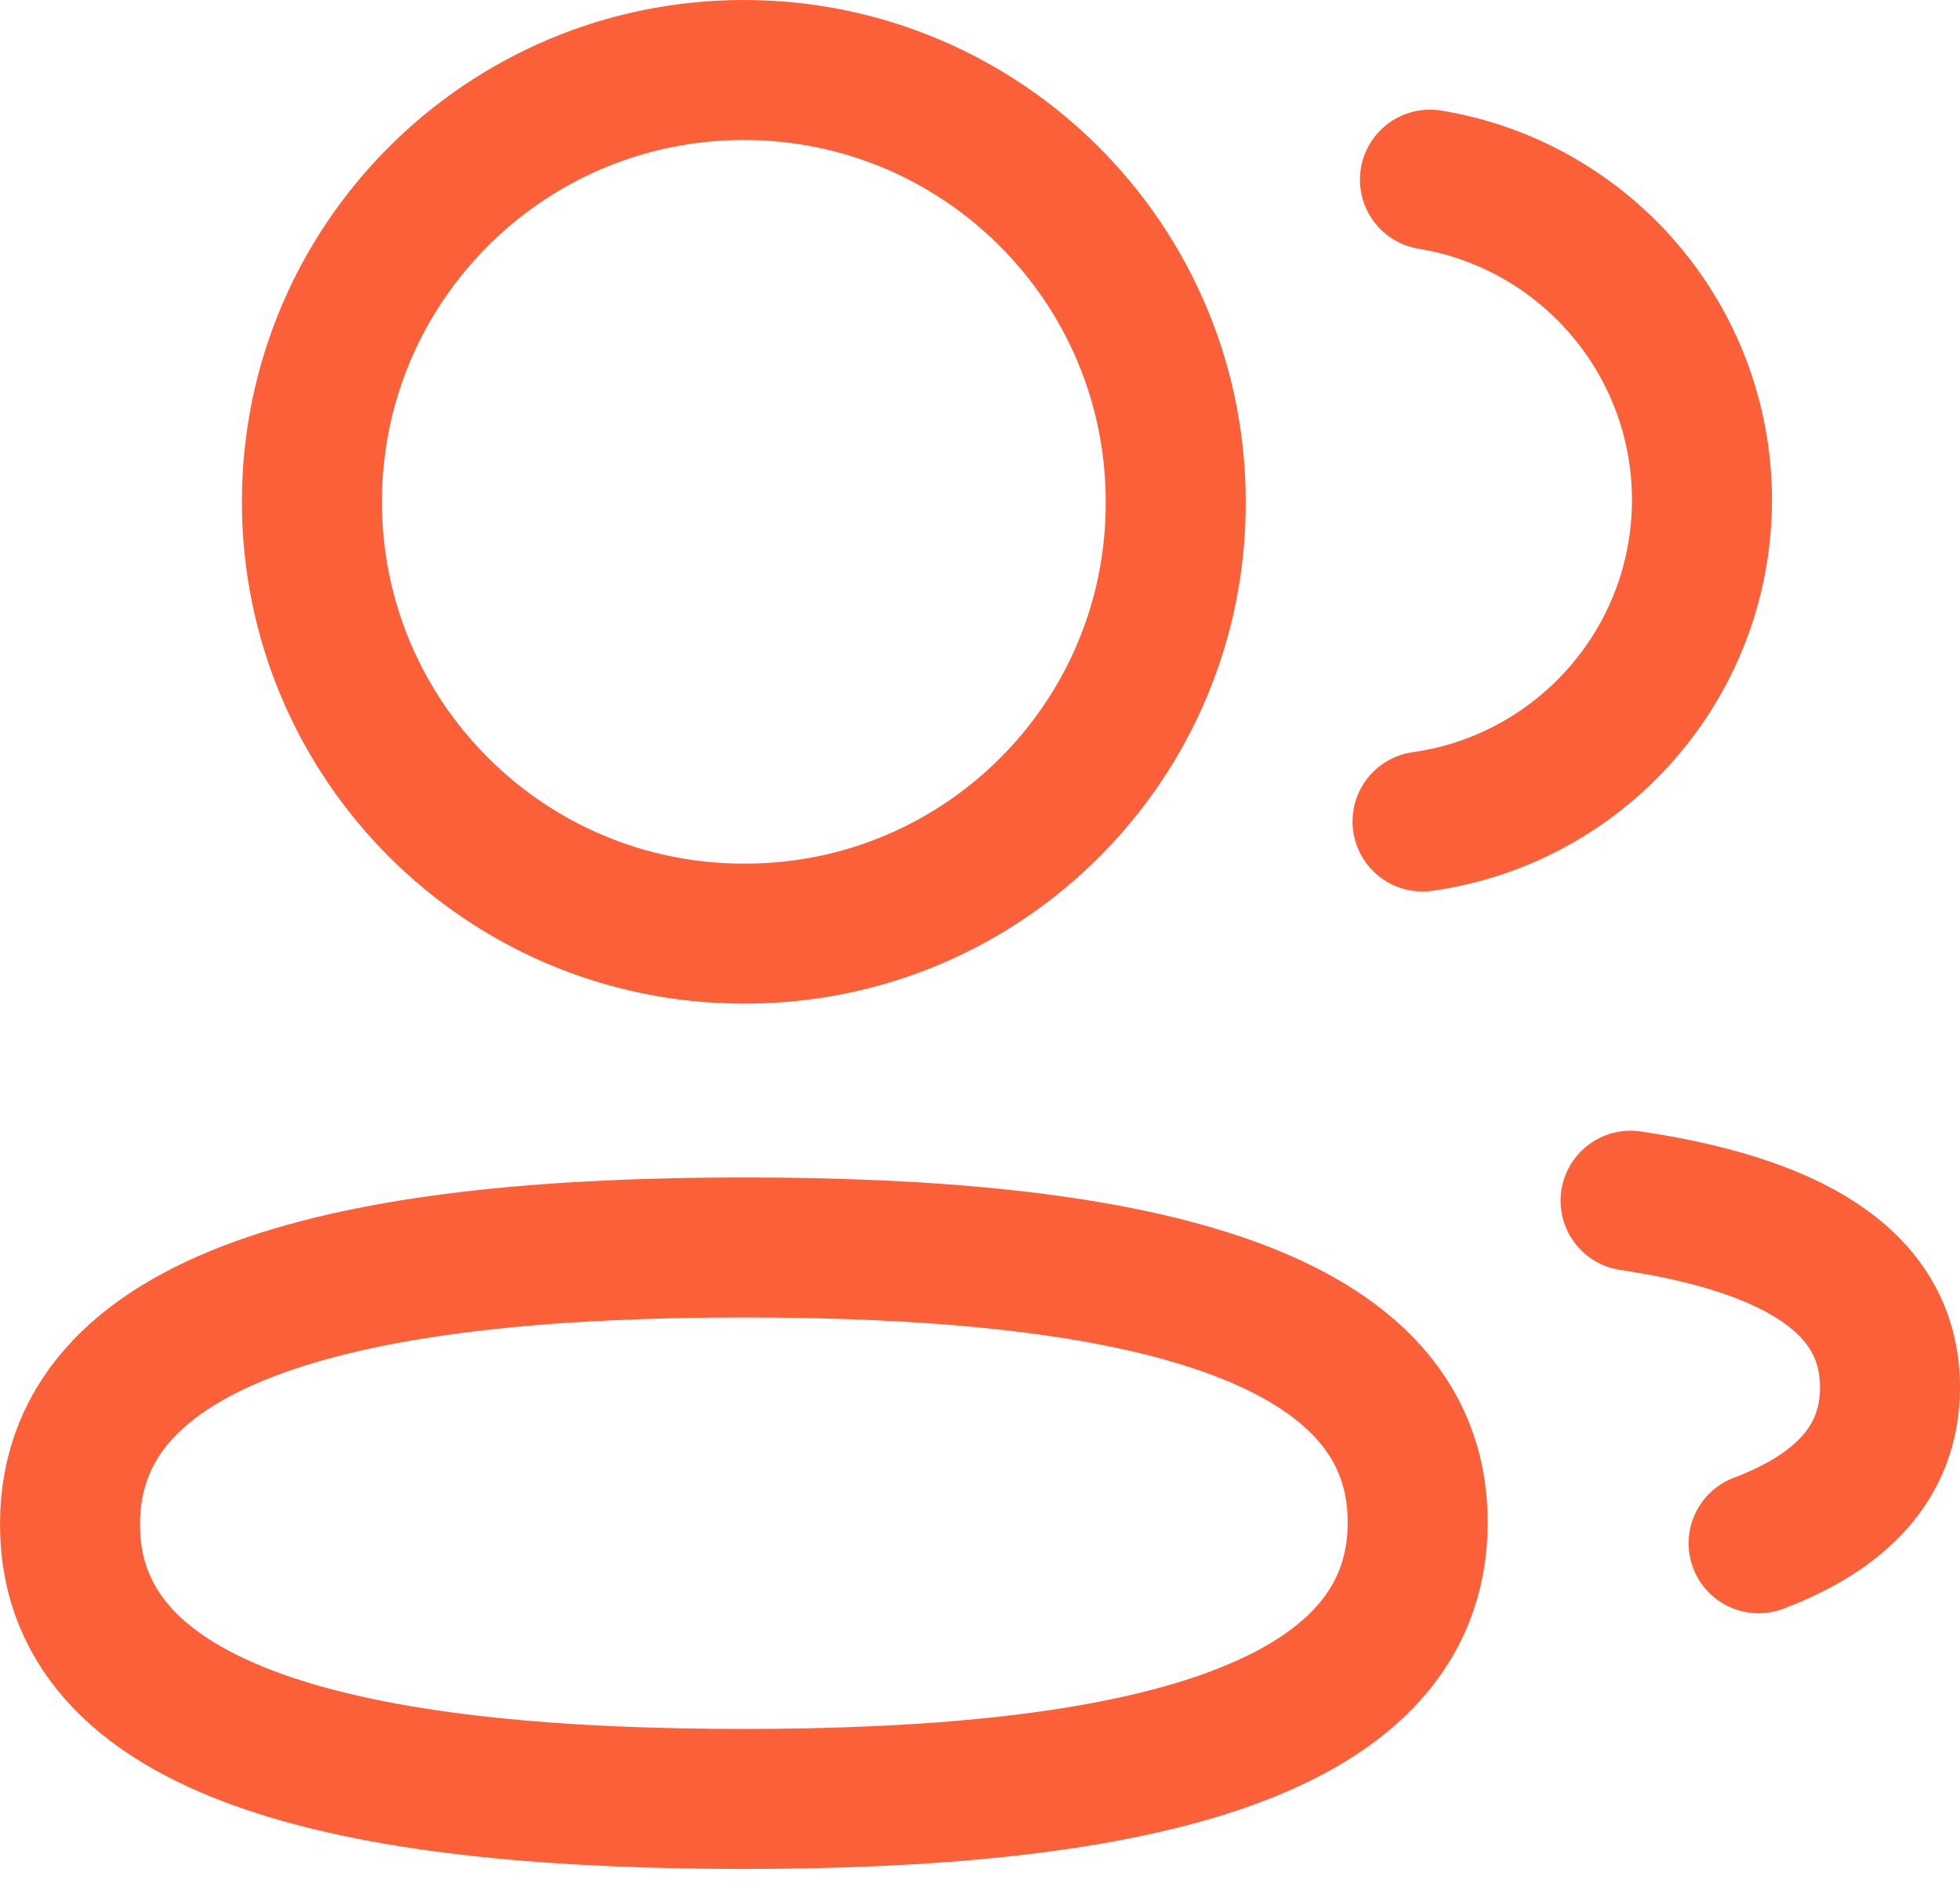 <svg width="28" height="27" viewBox="0 0 28 27" fill="none" xmlns="http://www.w3.org/2000/svg">
<path fill-rule="evenodd" clip-rule="evenodd" d="M10.626 17.823C15.816 17.823 20.253 18.609 20.253 21.751C20.253 24.893 15.846 25.702 10.626 25.702C5.435 25.702 1 24.922 1 21.779C1 18.636 5.405 17.823 10.626 17.823Z" stroke="#FB6039" stroke-width="2" stroke-linecap="round" stroke-linejoin="round"/>
<path fill-rule="evenodd" clip-rule="evenodd" d="M10.626 13.339C7.219 13.339 4.456 10.577 4.456 7.169C4.456 3.762 7.219 1 10.626 1C14.033 1 16.796 3.762 16.796 7.169C16.808 10.564 14.065 13.326 10.67 13.339H10.626Z" stroke="#FB6039" stroke-width="2" stroke-linecap="round" stroke-linejoin="round"/>
<path d="M20.322 11.737C22.575 11.421 24.309 9.488 24.314 7.148C24.314 4.842 22.633 2.928 20.428 2.567" stroke="#FB6039" stroke-width="2" stroke-linecap="round" stroke-linejoin="round"/>
<path d="M23.294 17.155C25.476 17.48 27 18.245 27 19.821C27 20.906 26.282 21.609 25.123 22.049" stroke="#FB6039" stroke-width="2" stroke-linecap="round" stroke-linejoin="round"/>
</svg>
